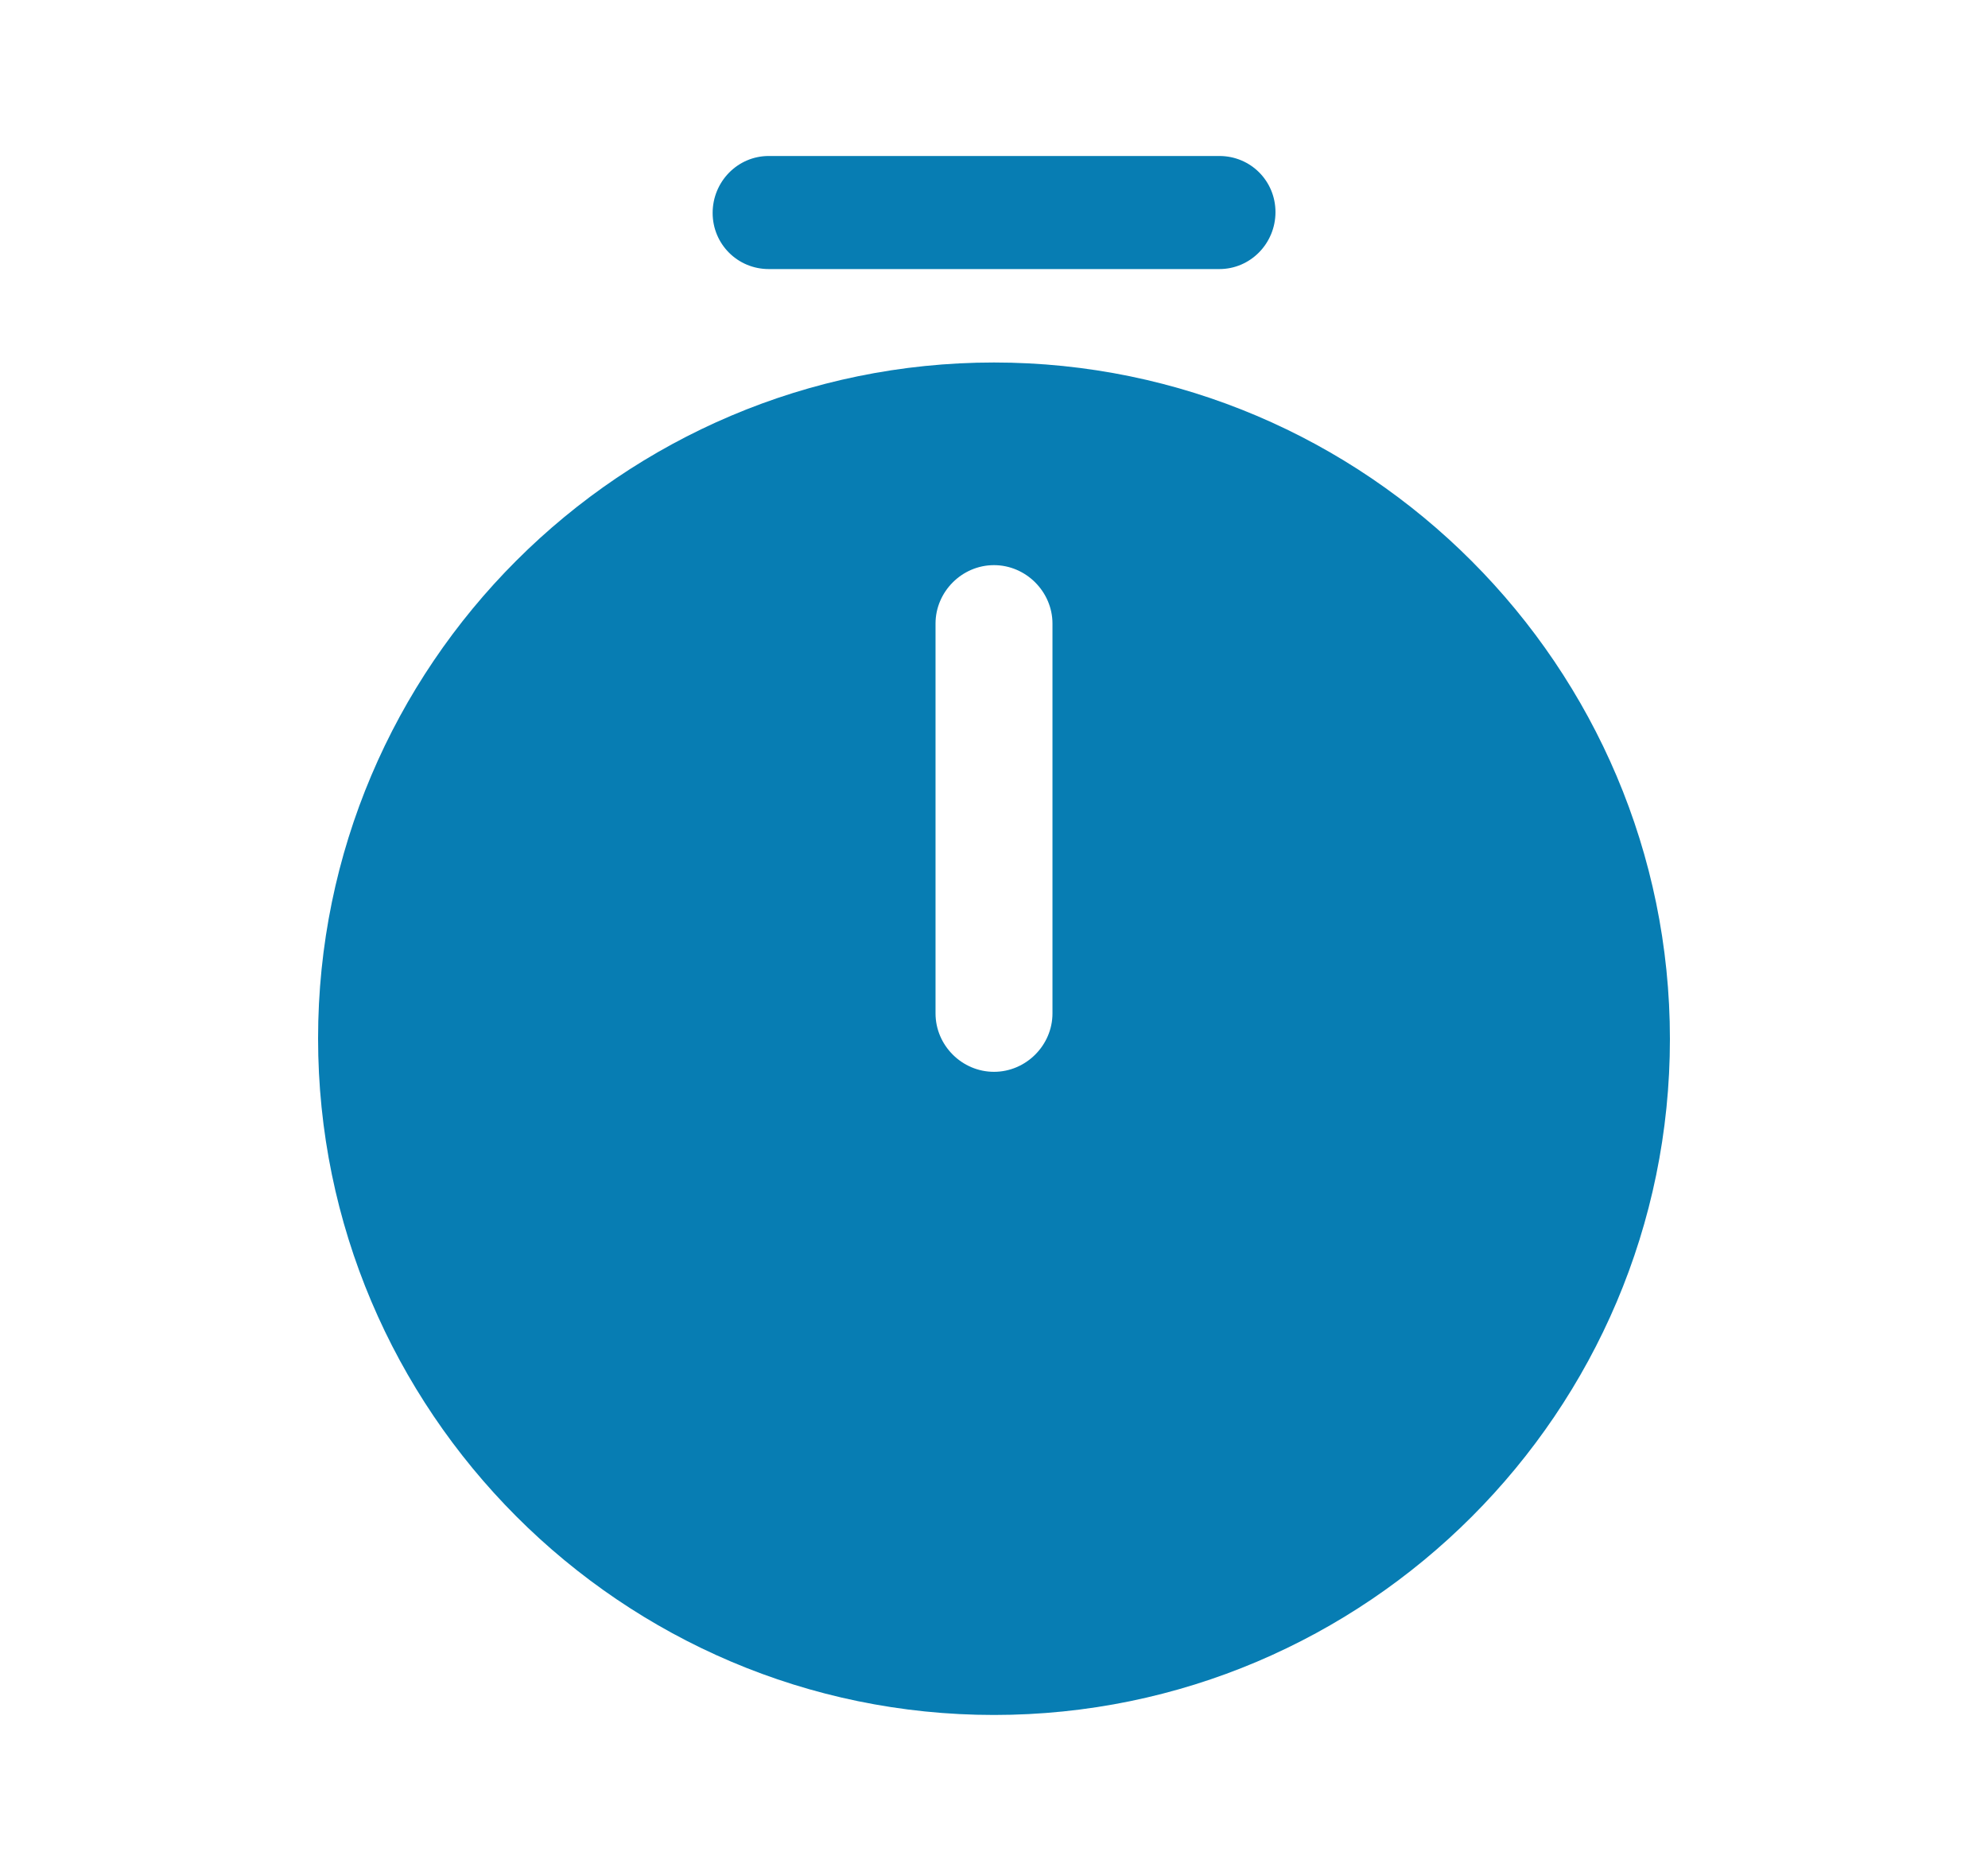 <svg width="17" height="16" viewBox="0 0 17 16" fill="none" xmlns="http://www.w3.org/2000/svg">
<g id="fill/timer">
<path id="Vector" d="M8.5 3.1C5.313 3.1 2.72 5.693 2.72 8.88C2.72 12.066 5.313 14.666 8.5 14.666C11.686 14.666 14.28 12.073 14.28 8.886C14.28 5.7 11.686 3.1 8.5 3.1ZM9 8.666C9 8.94 8.773 9.166 8.5 9.166C8.226 9.166 8 8.94 8 8.666V5.333C8 5.06 8.226 4.833 8.5 4.833C8.773 4.833 9 5.06 9 5.333V8.666Z" fill="#077DB3"/>
<path id="Vector_2" d="M10.427 2.301H6.574C6.307 2.301 6.094 2.087 6.094 1.821C6.094 1.554 6.307 1.334 6.574 1.334H10.427C10.694 1.334 10.907 1.547 10.907 1.814C10.907 2.081 10.694 2.301 10.427 2.301Z" fill="#077DB3"/>
</g>
</svg>
